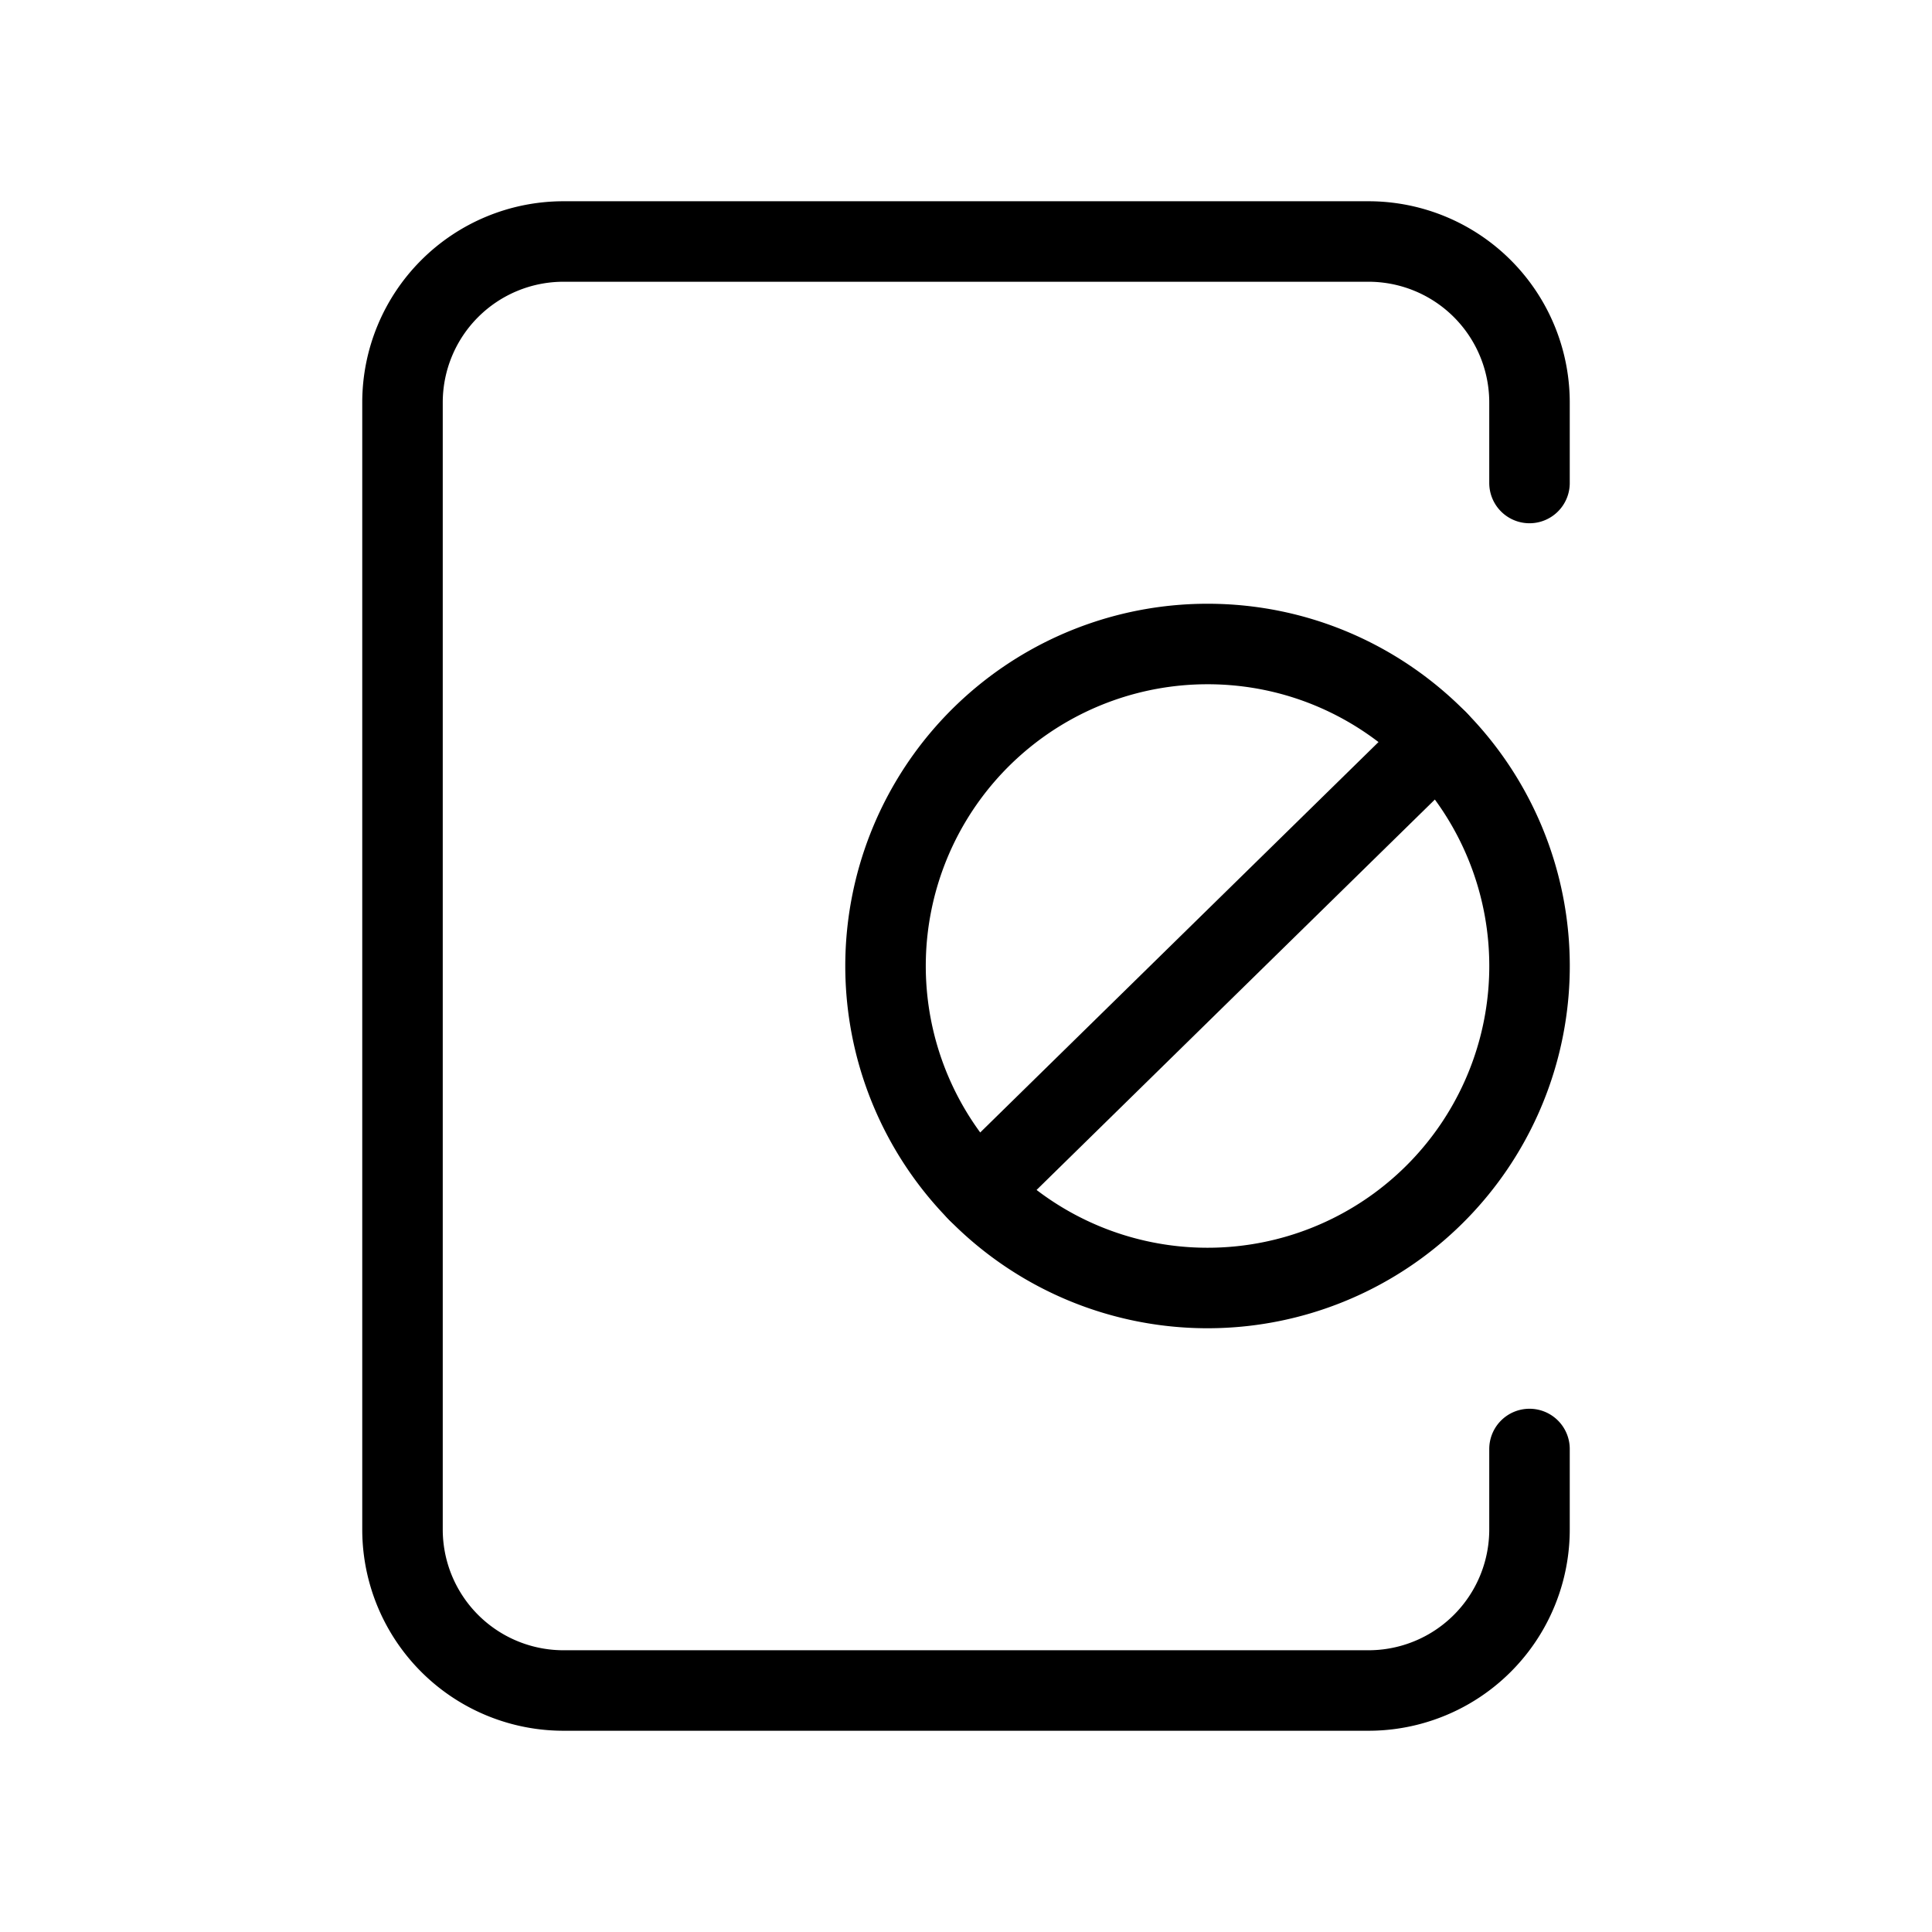 <svg width="32" height="32" fill="none" stroke="currentColor" stroke-linecap="round" stroke-linejoin="round" stroke-width="1" viewBox="0 0 24 24" xmlns="http://www.w3.org/2000/svg">
   <path d="M15 8c1.119 0 2.13.46 2.857 1.2A4 4 0 1 1 15 8Z"></path>
   <path d="M19 6V5a2 2 0 0 0-2-2H7a2 2 0 0 0-2 2v14a2 2 0 0 0 2 2h10a2 2 0 0 0 2-2v-1"></path>
   <path d="M17.857 9.2 15 12l-2.856 2.8"></path>
</svg>